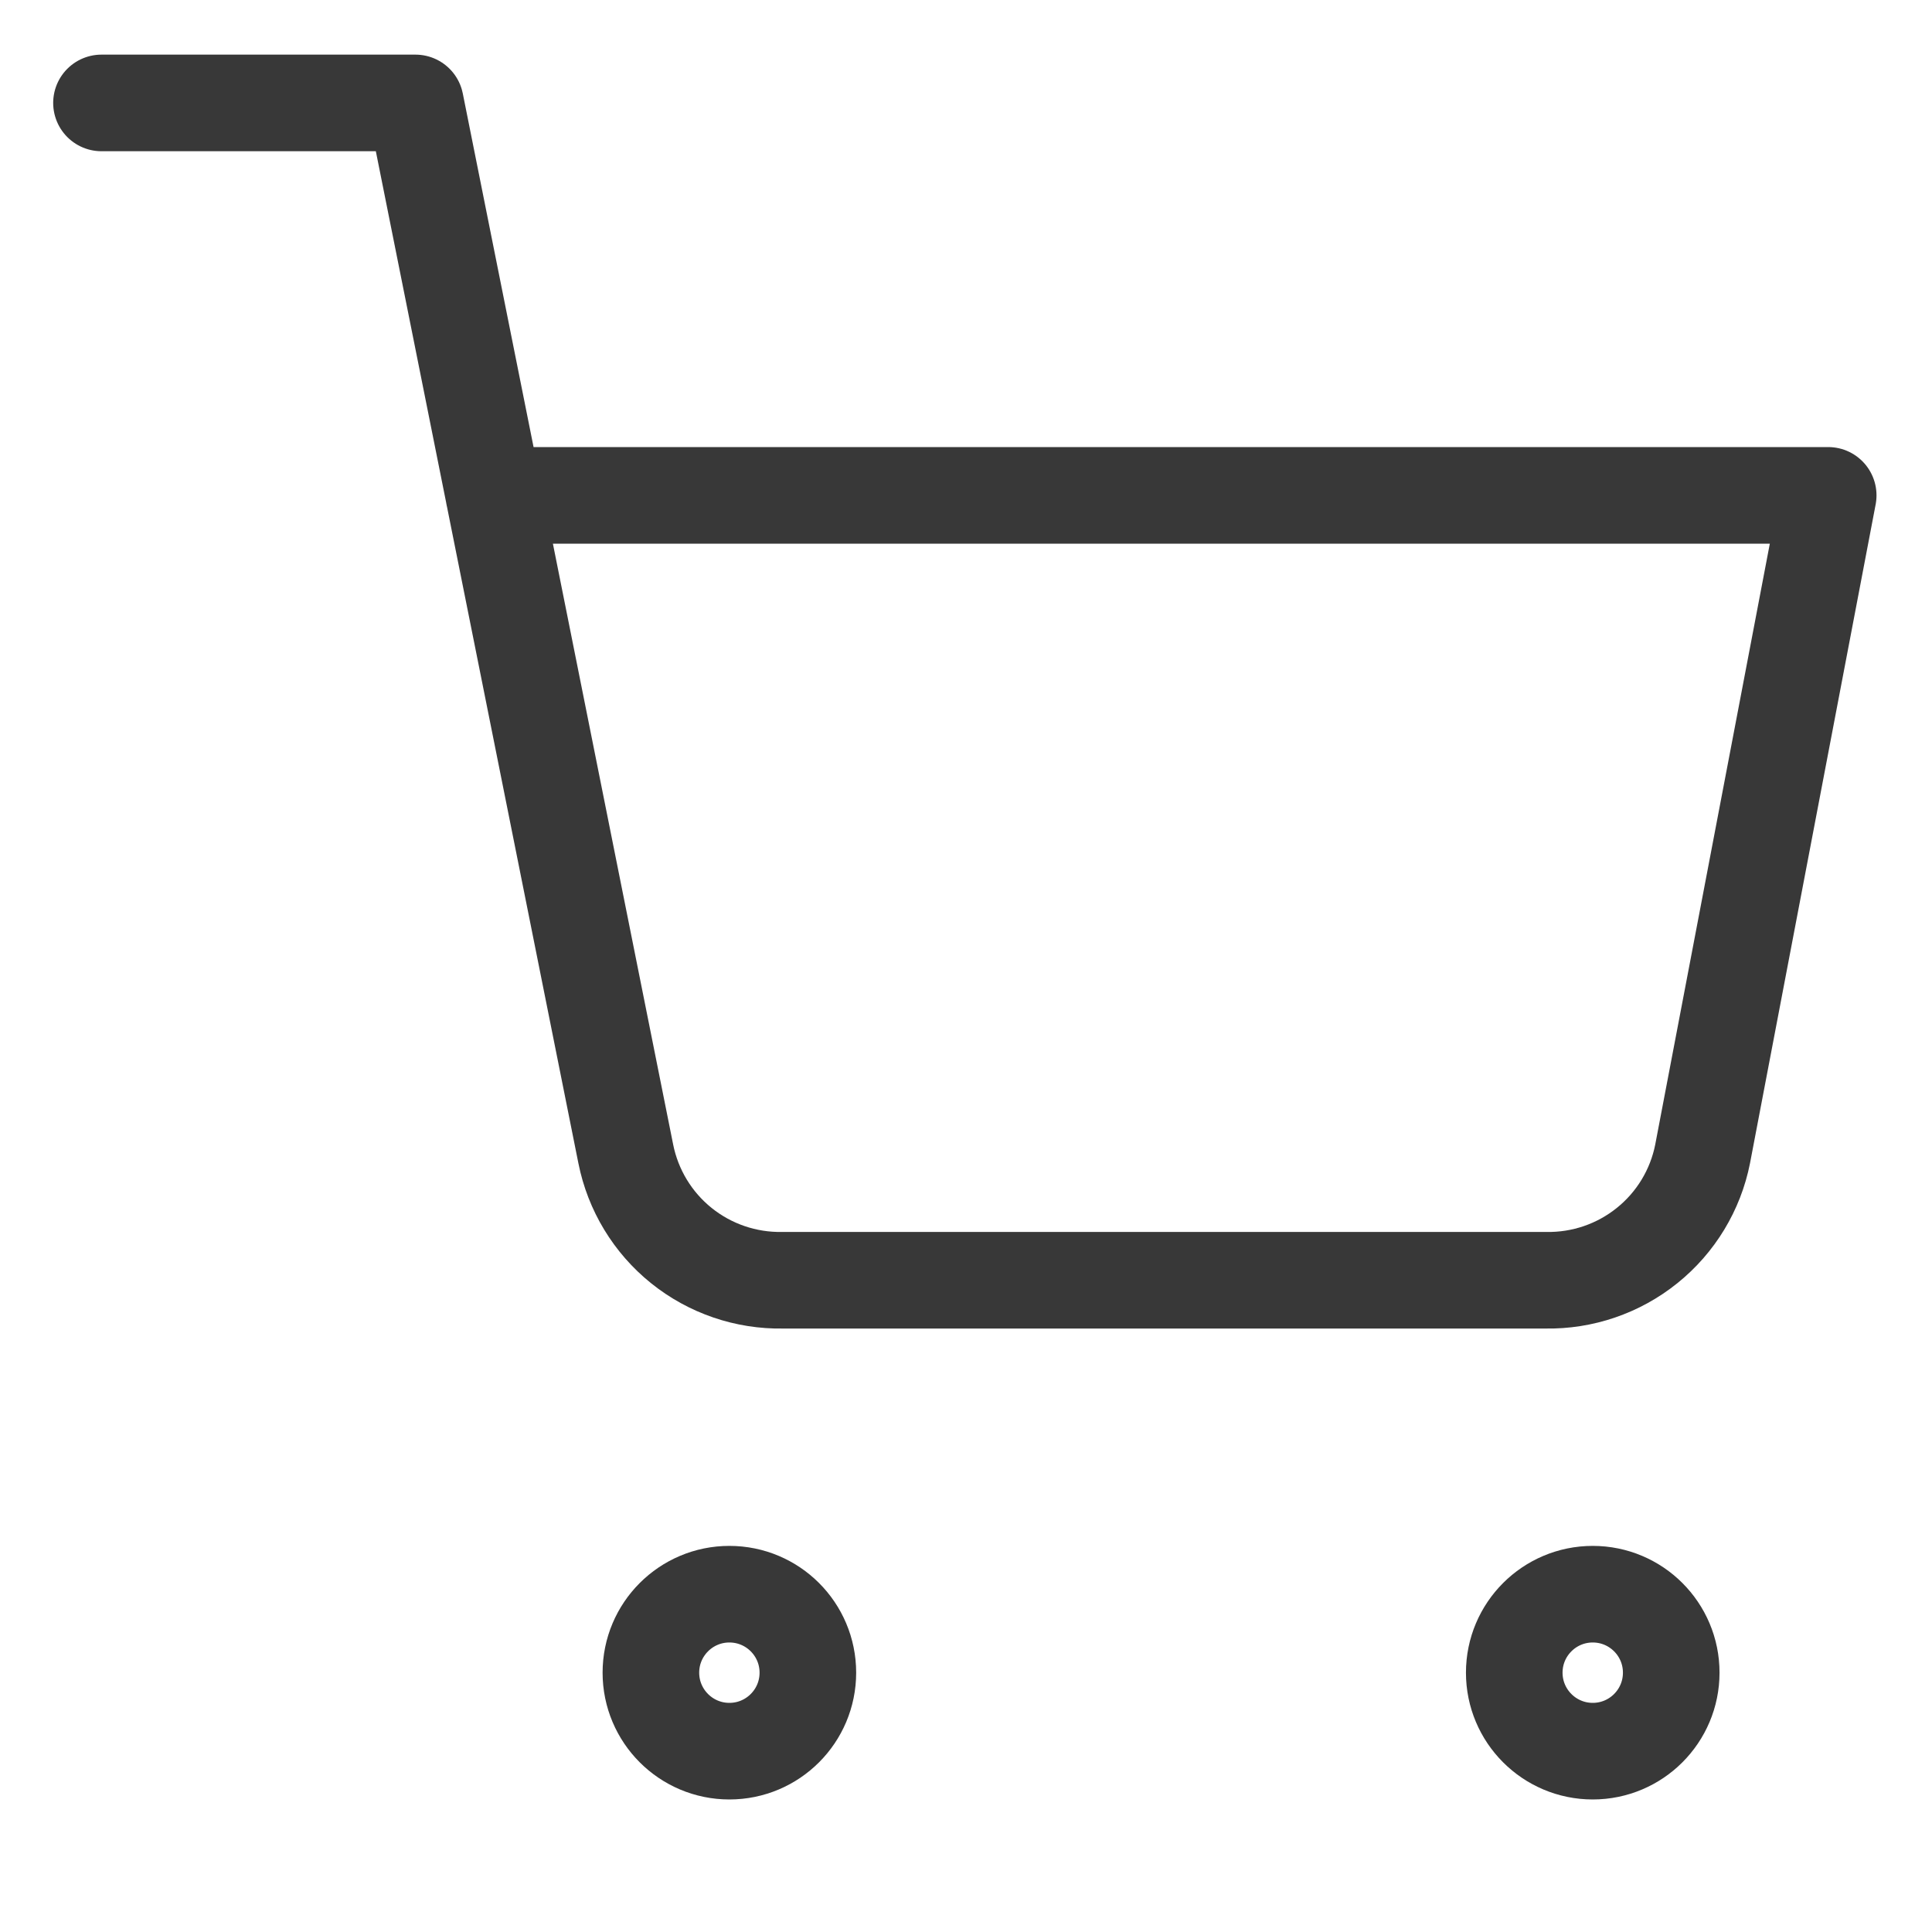 <svg width="40" height="40" viewBox="0 0 40 40" fill="none" xmlns="http://www.w3.org/2000/svg">
<g id="shopping-cart">
<path id="Vector" d="M15.101 36.256C15.999 36.256 16.726 35.528 16.726 34.631C16.726 33.733 15.999 33.006 15.101 33.006C14.204 33.006 13.476 33.733 13.476 34.631C13.476 35.528 14.204 36.256 15.101 36.256Z" stroke="#383838" stroke-width="2" stroke-linecap="round" stroke-linejoin="round"/>
<path id="Vector_2" d="M32.976 36.256C33.874 36.256 34.601 35.528 34.601 34.631C34.601 33.733 33.874 33.006 32.976 33.006C32.079 33.006 31.351 33.733 31.351 34.631C31.351 35.528 32.079 36.256 32.976 36.256Z" stroke="#383838" stroke-width="2" stroke-linecap="round" stroke-linejoin="round"/>
<path id="Vector_3" d="M2.101 2.131H8.601L12.956 23.89C13.105 24.638 13.512 25.31 14.106 25.788C14.7 26.266 15.444 26.52 16.206 26.506H32.001C32.764 26.52 33.507 26.266 34.101 25.788C34.696 25.31 35.103 24.638 35.251 23.89L37.851 10.256H10.226" stroke="#383838" stroke-width="2" stroke-linecap="round" stroke-linejoin="round"/>
</g>
</svg>
